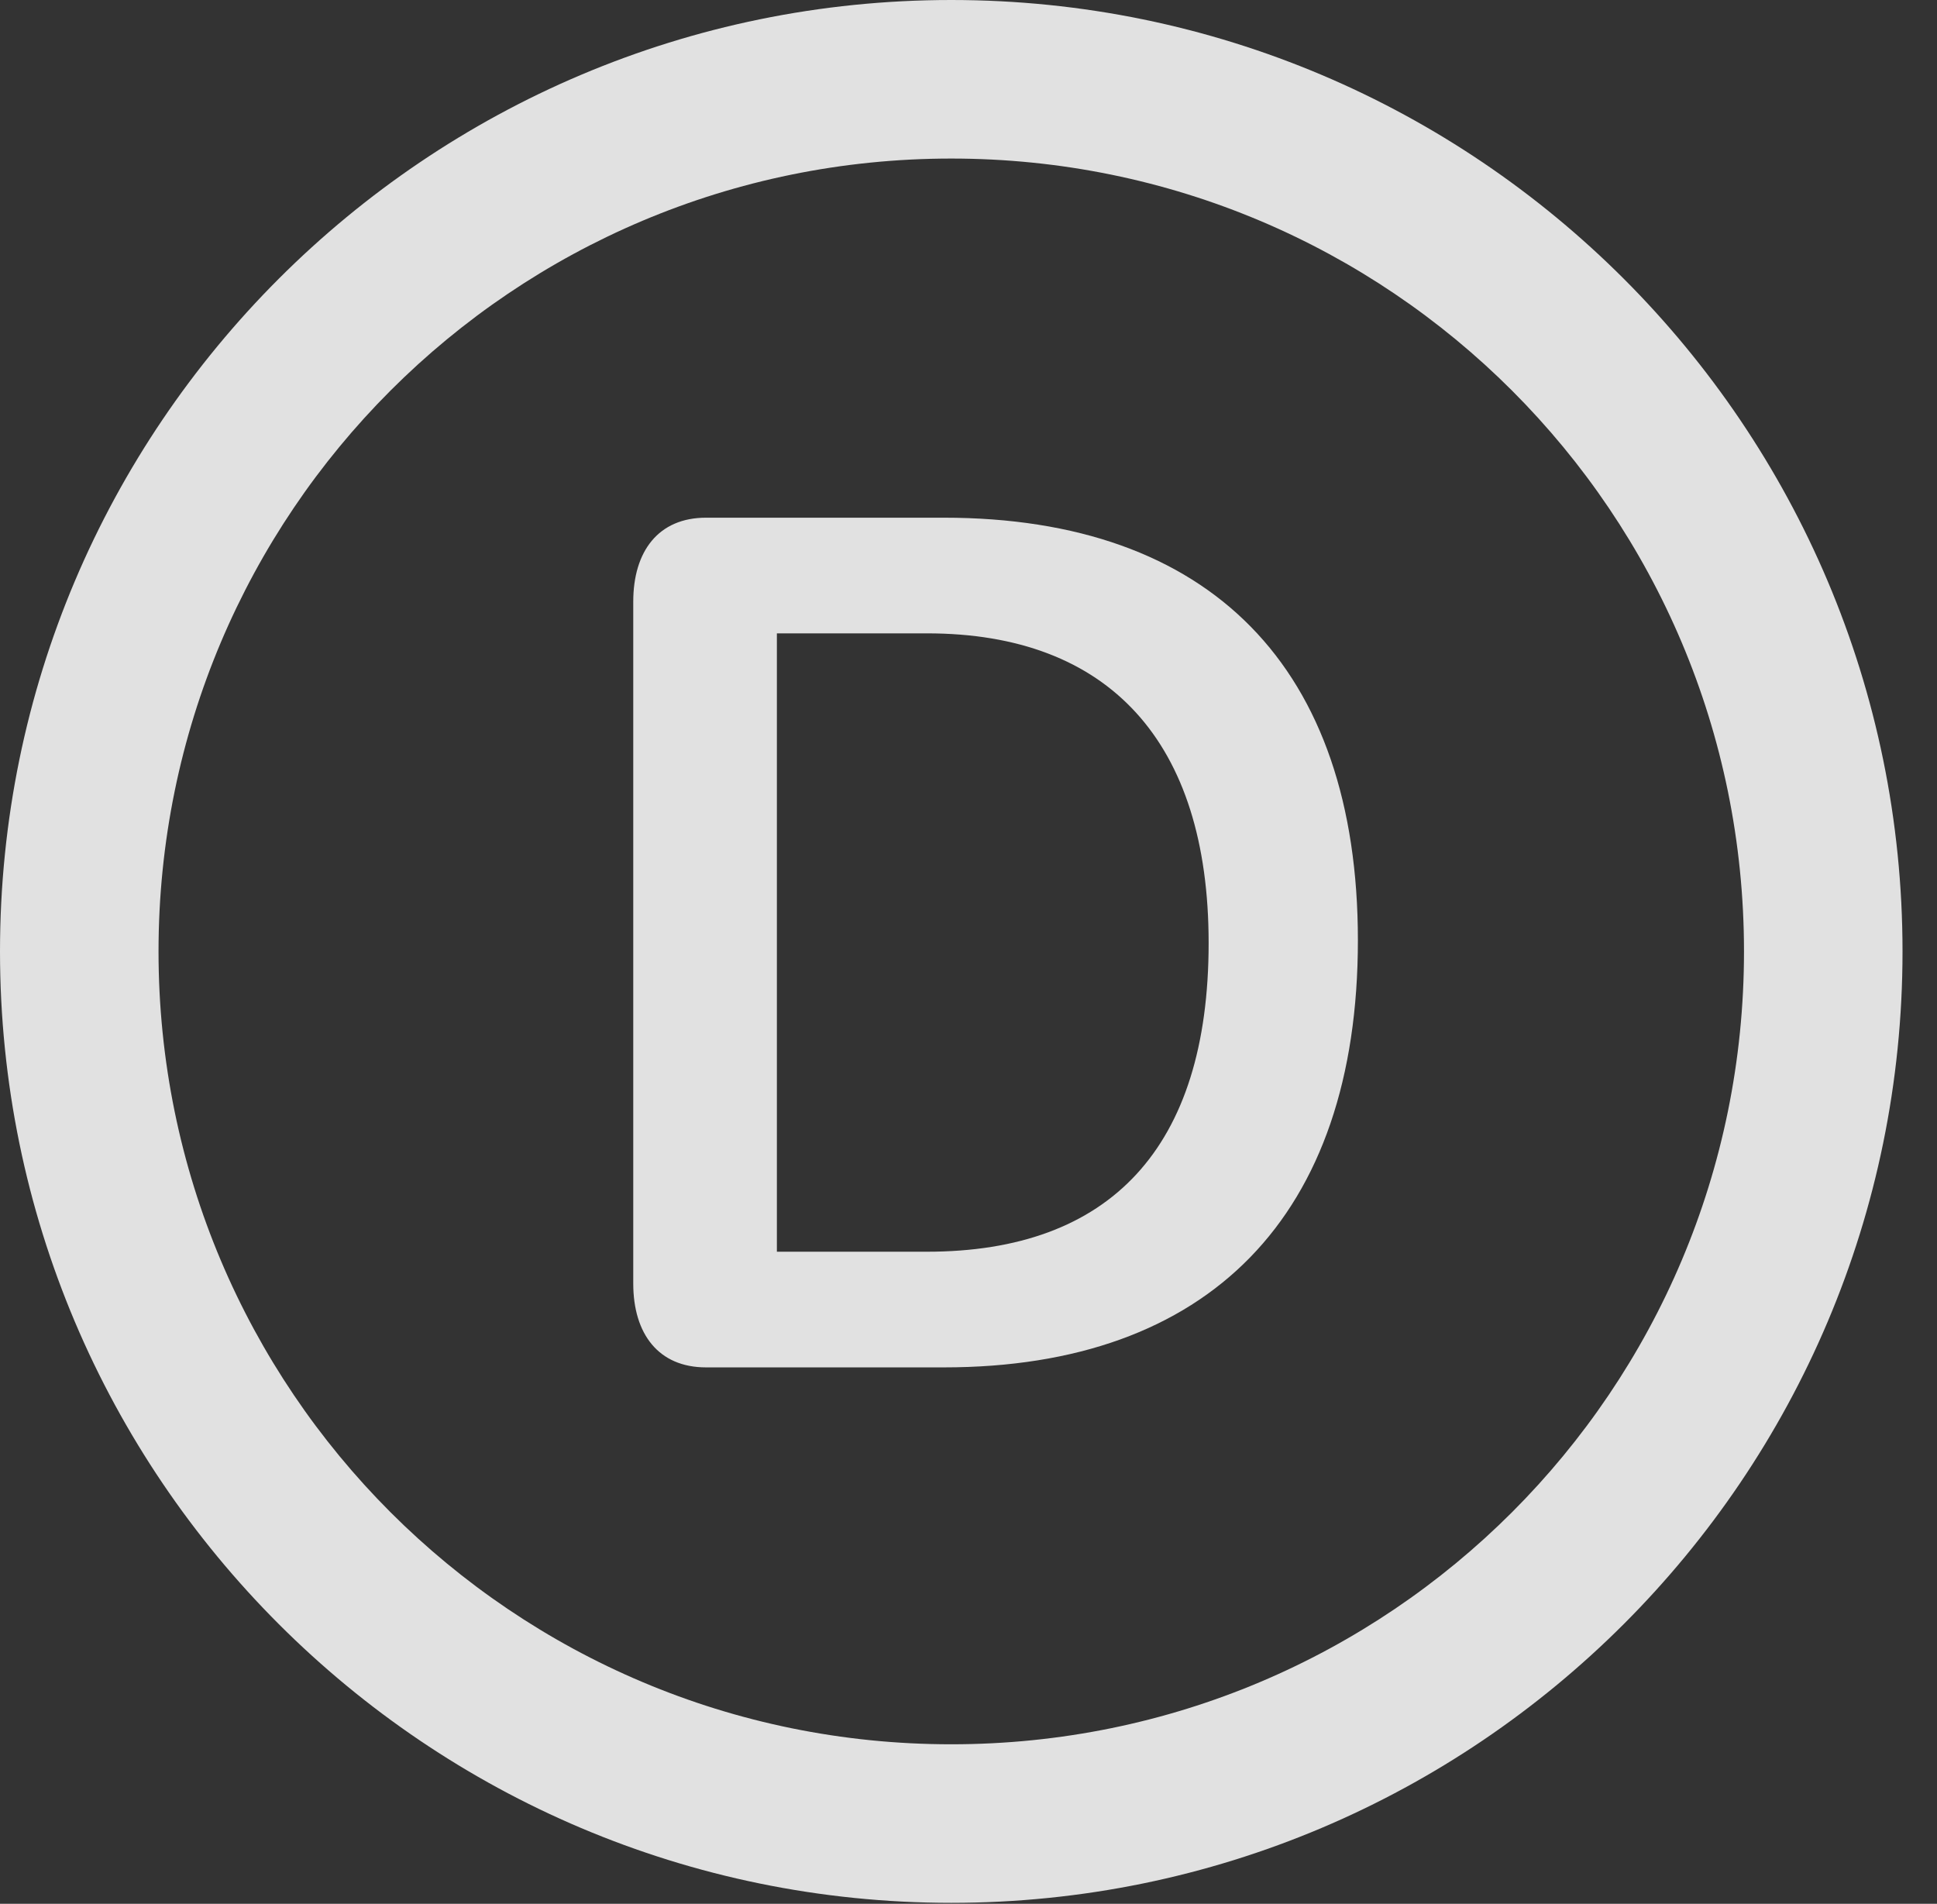 <?xml version="1.0" encoding="UTF-8"?>
<!--Generator: Apple Native CoreSVG 341-->
<!DOCTYPE svg
PUBLIC "-//W3C//DTD SVG 1.1//EN"
       "http://www.w3.org/Graphics/SVG/1.1/DTD/svg11.dtd">
<svg version="1.1" xmlns="http://www.w3.org/2000/svg" xmlns:xlink="http://www.w3.org/1999/xlink" viewBox="0 0 20.283 19.932">
 <rect x="0" y="0" width="20.283" height="19.932" fill="#333333" stroke="none"/>
 <g>
  <rect height="19.932" opacity="0" width="20.283" x="0" y="0"/>
  <path d="M9.961 19.922C15.459 19.922 19.922 15.459 19.922 9.961C19.922 4.463 15.459 0 9.961 0C4.463 0 0 4.463 0 9.961C0 15.459 4.463 19.922 9.961 19.922ZM9.961 18.262C5.371 18.262 1.66 14.551 1.66 9.961C1.66 5.371 5.371 1.66 9.961 1.66C14.551 1.66 18.262 5.371 18.262 9.961C18.262 14.551 14.551 18.262 9.961 18.262Z" fill="white" fill-opacity="0.85"/>
  <path d="M7.393 14.316L9.883 14.316C12.656 14.316 14.219 12.734 14.219 9.844C14.219 6.992 12.676 5.42 9.883 5.42L7.393 5.42C6.895 5.42 6.631 5.771 6.631 6.299L6.631 13.438C6.631 13.965 6.895 14.316 7.393 14.316ZM8.135 13.105L8.135 6.631L9.707 6.631C11.611 6.631 12.656 7.764 12.656 9.873C12.656 12.021 11.621 13.105 9.707 13.105Z" fill="white" fill-opacity="0.85"/>
 </g>
</svg>
